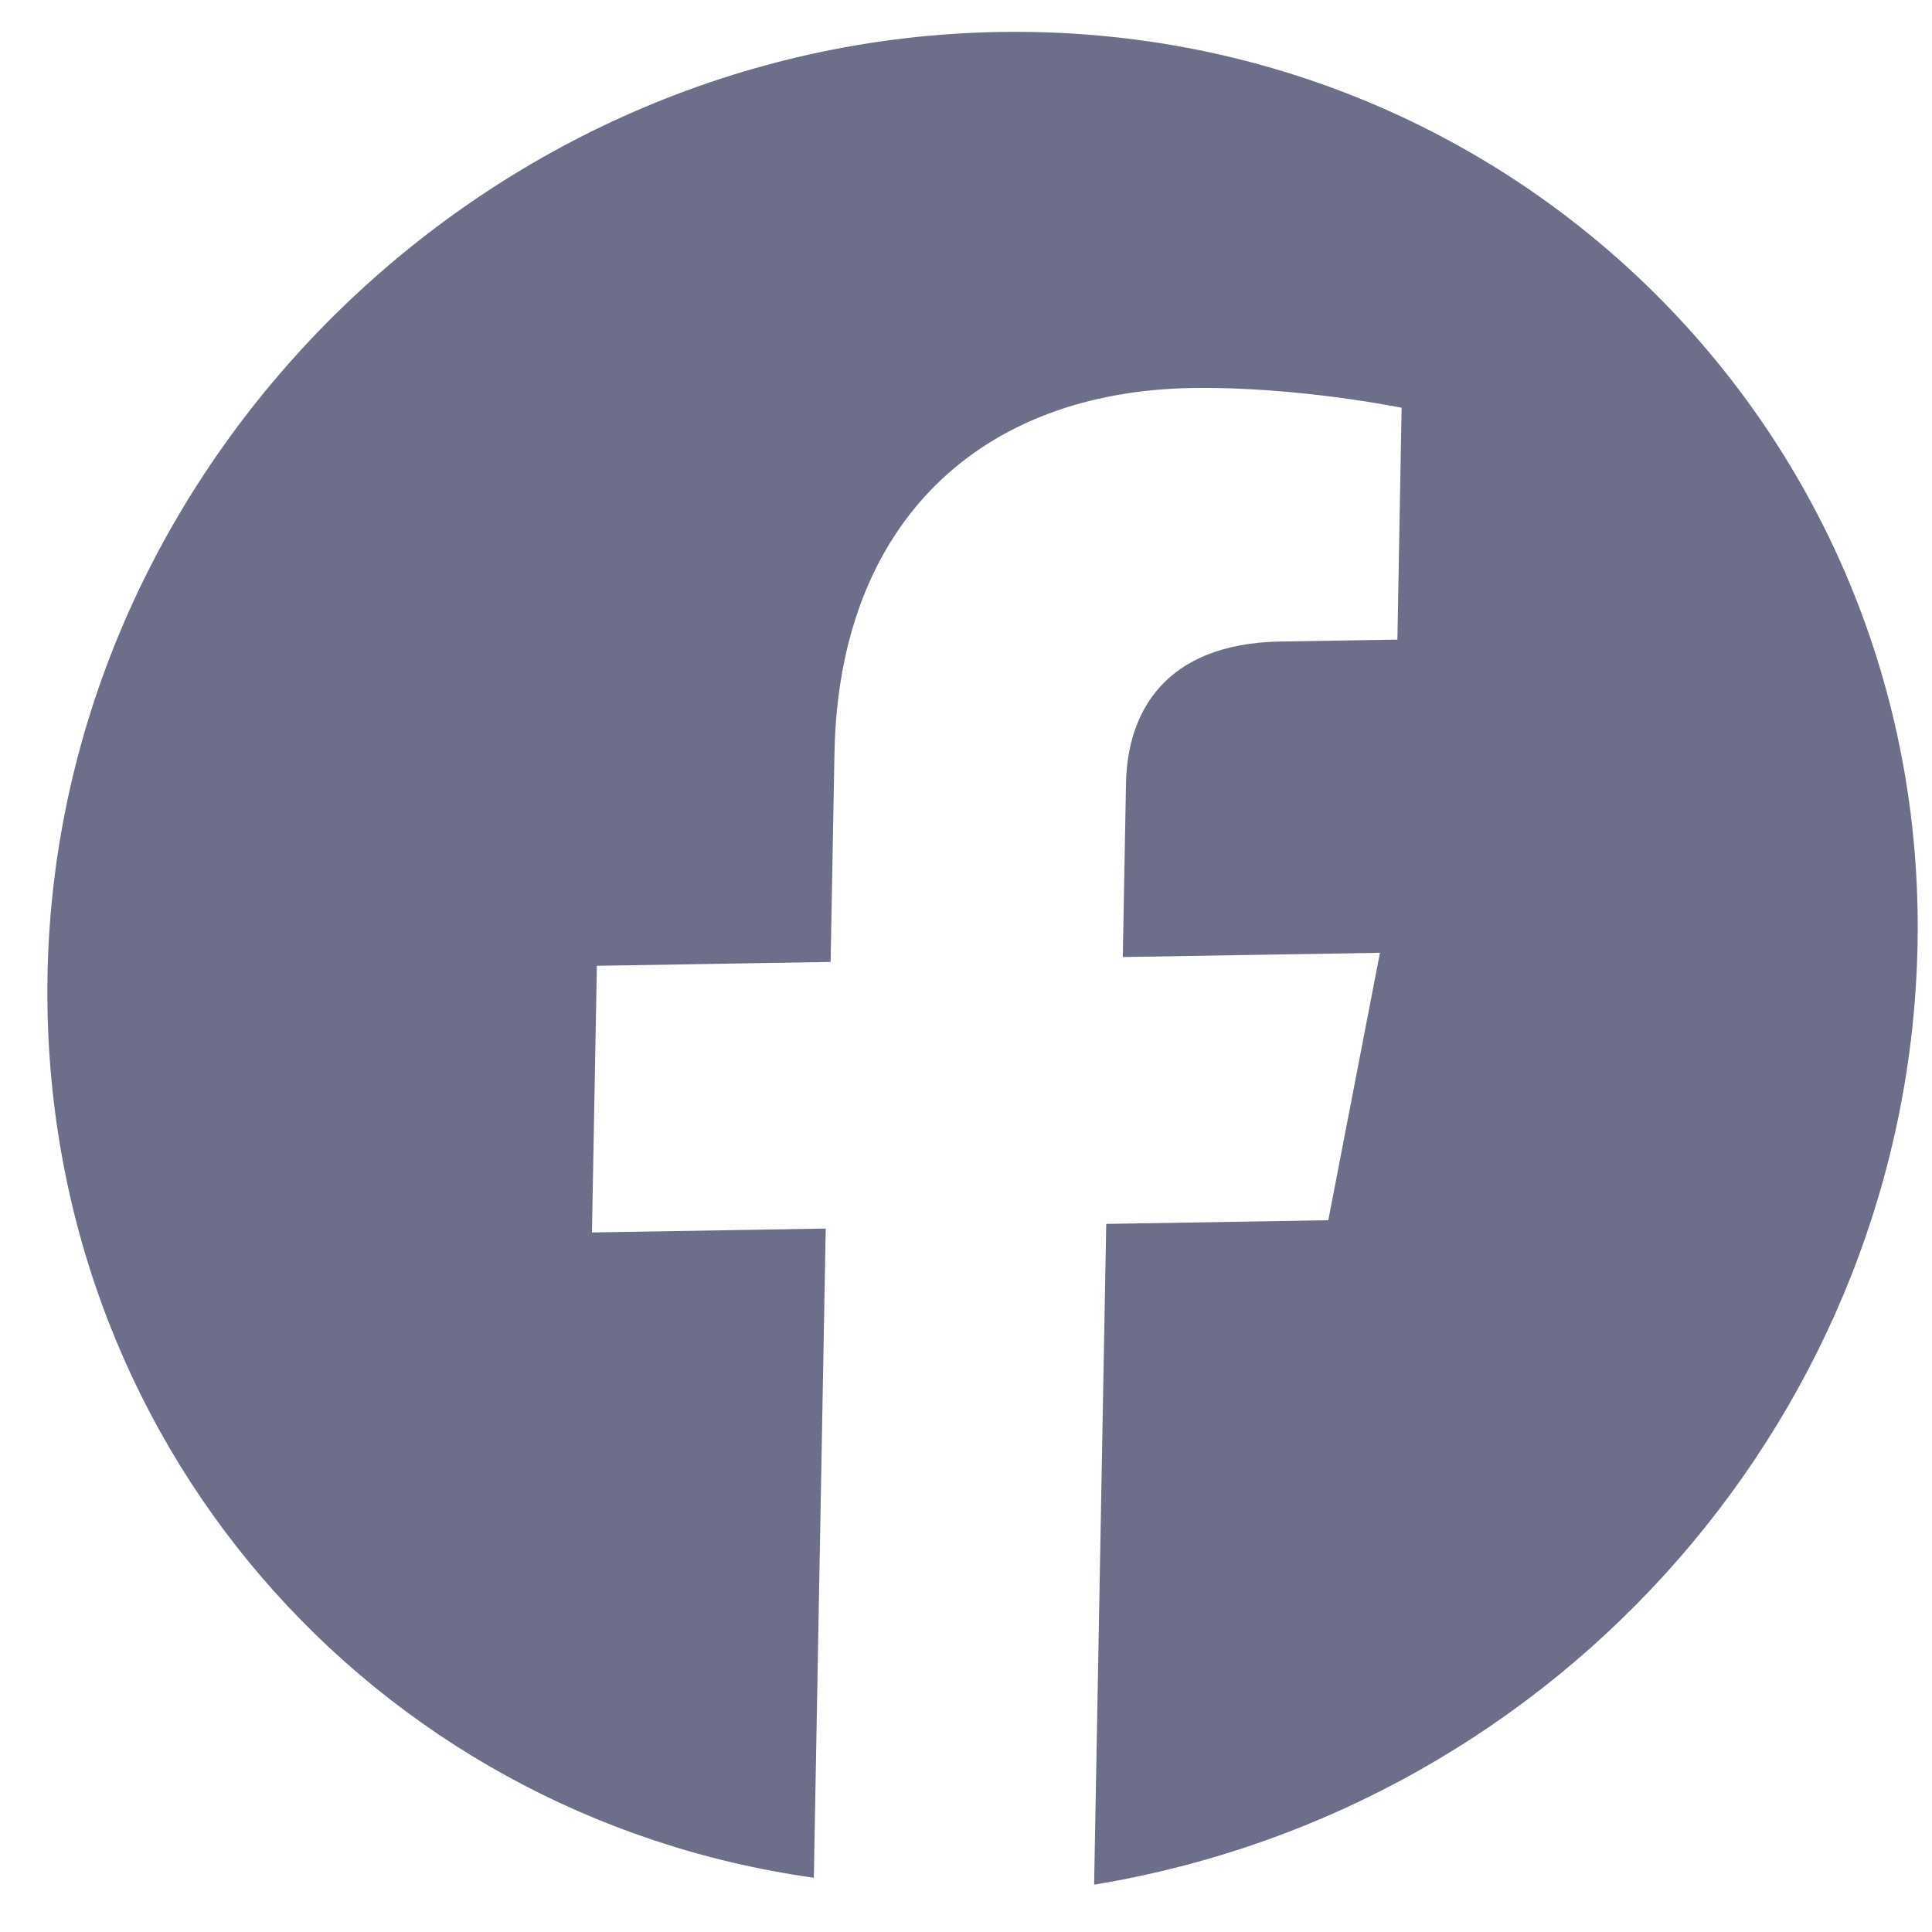 <svg width="38" height="38" viewBox="0 0 38 38" fill="none" xmlns="http://www.w3.org/2000/svg">
<path d="M37.716 18.565C37.9 8.532 29.775 0.461 19.66 0.629C9.545 0.797 1.119 9.143 0.935 19.176C0.768 28.296 7.296 35.71 16.007 36.933L16.241 24.164L11.643 24.241L11.74 18.996L16.337 18.92L16.413 14.816C16.496 10.255 19.301 7.701 23.439 7.632C25.508 7.598 27.568 8.02 27.568 8.02L27.485 12.58L25.186 12.618C22.887 12.656 22.172 14.036 22.147 15.404L22.084 18.824L27.142 18.74L26.126 24L21.758 24.073L21.52 37.069C30.74 35.548 37.549 27.685 37.716 18.565Z" fill="#6D6E8A"/>
</svg>
